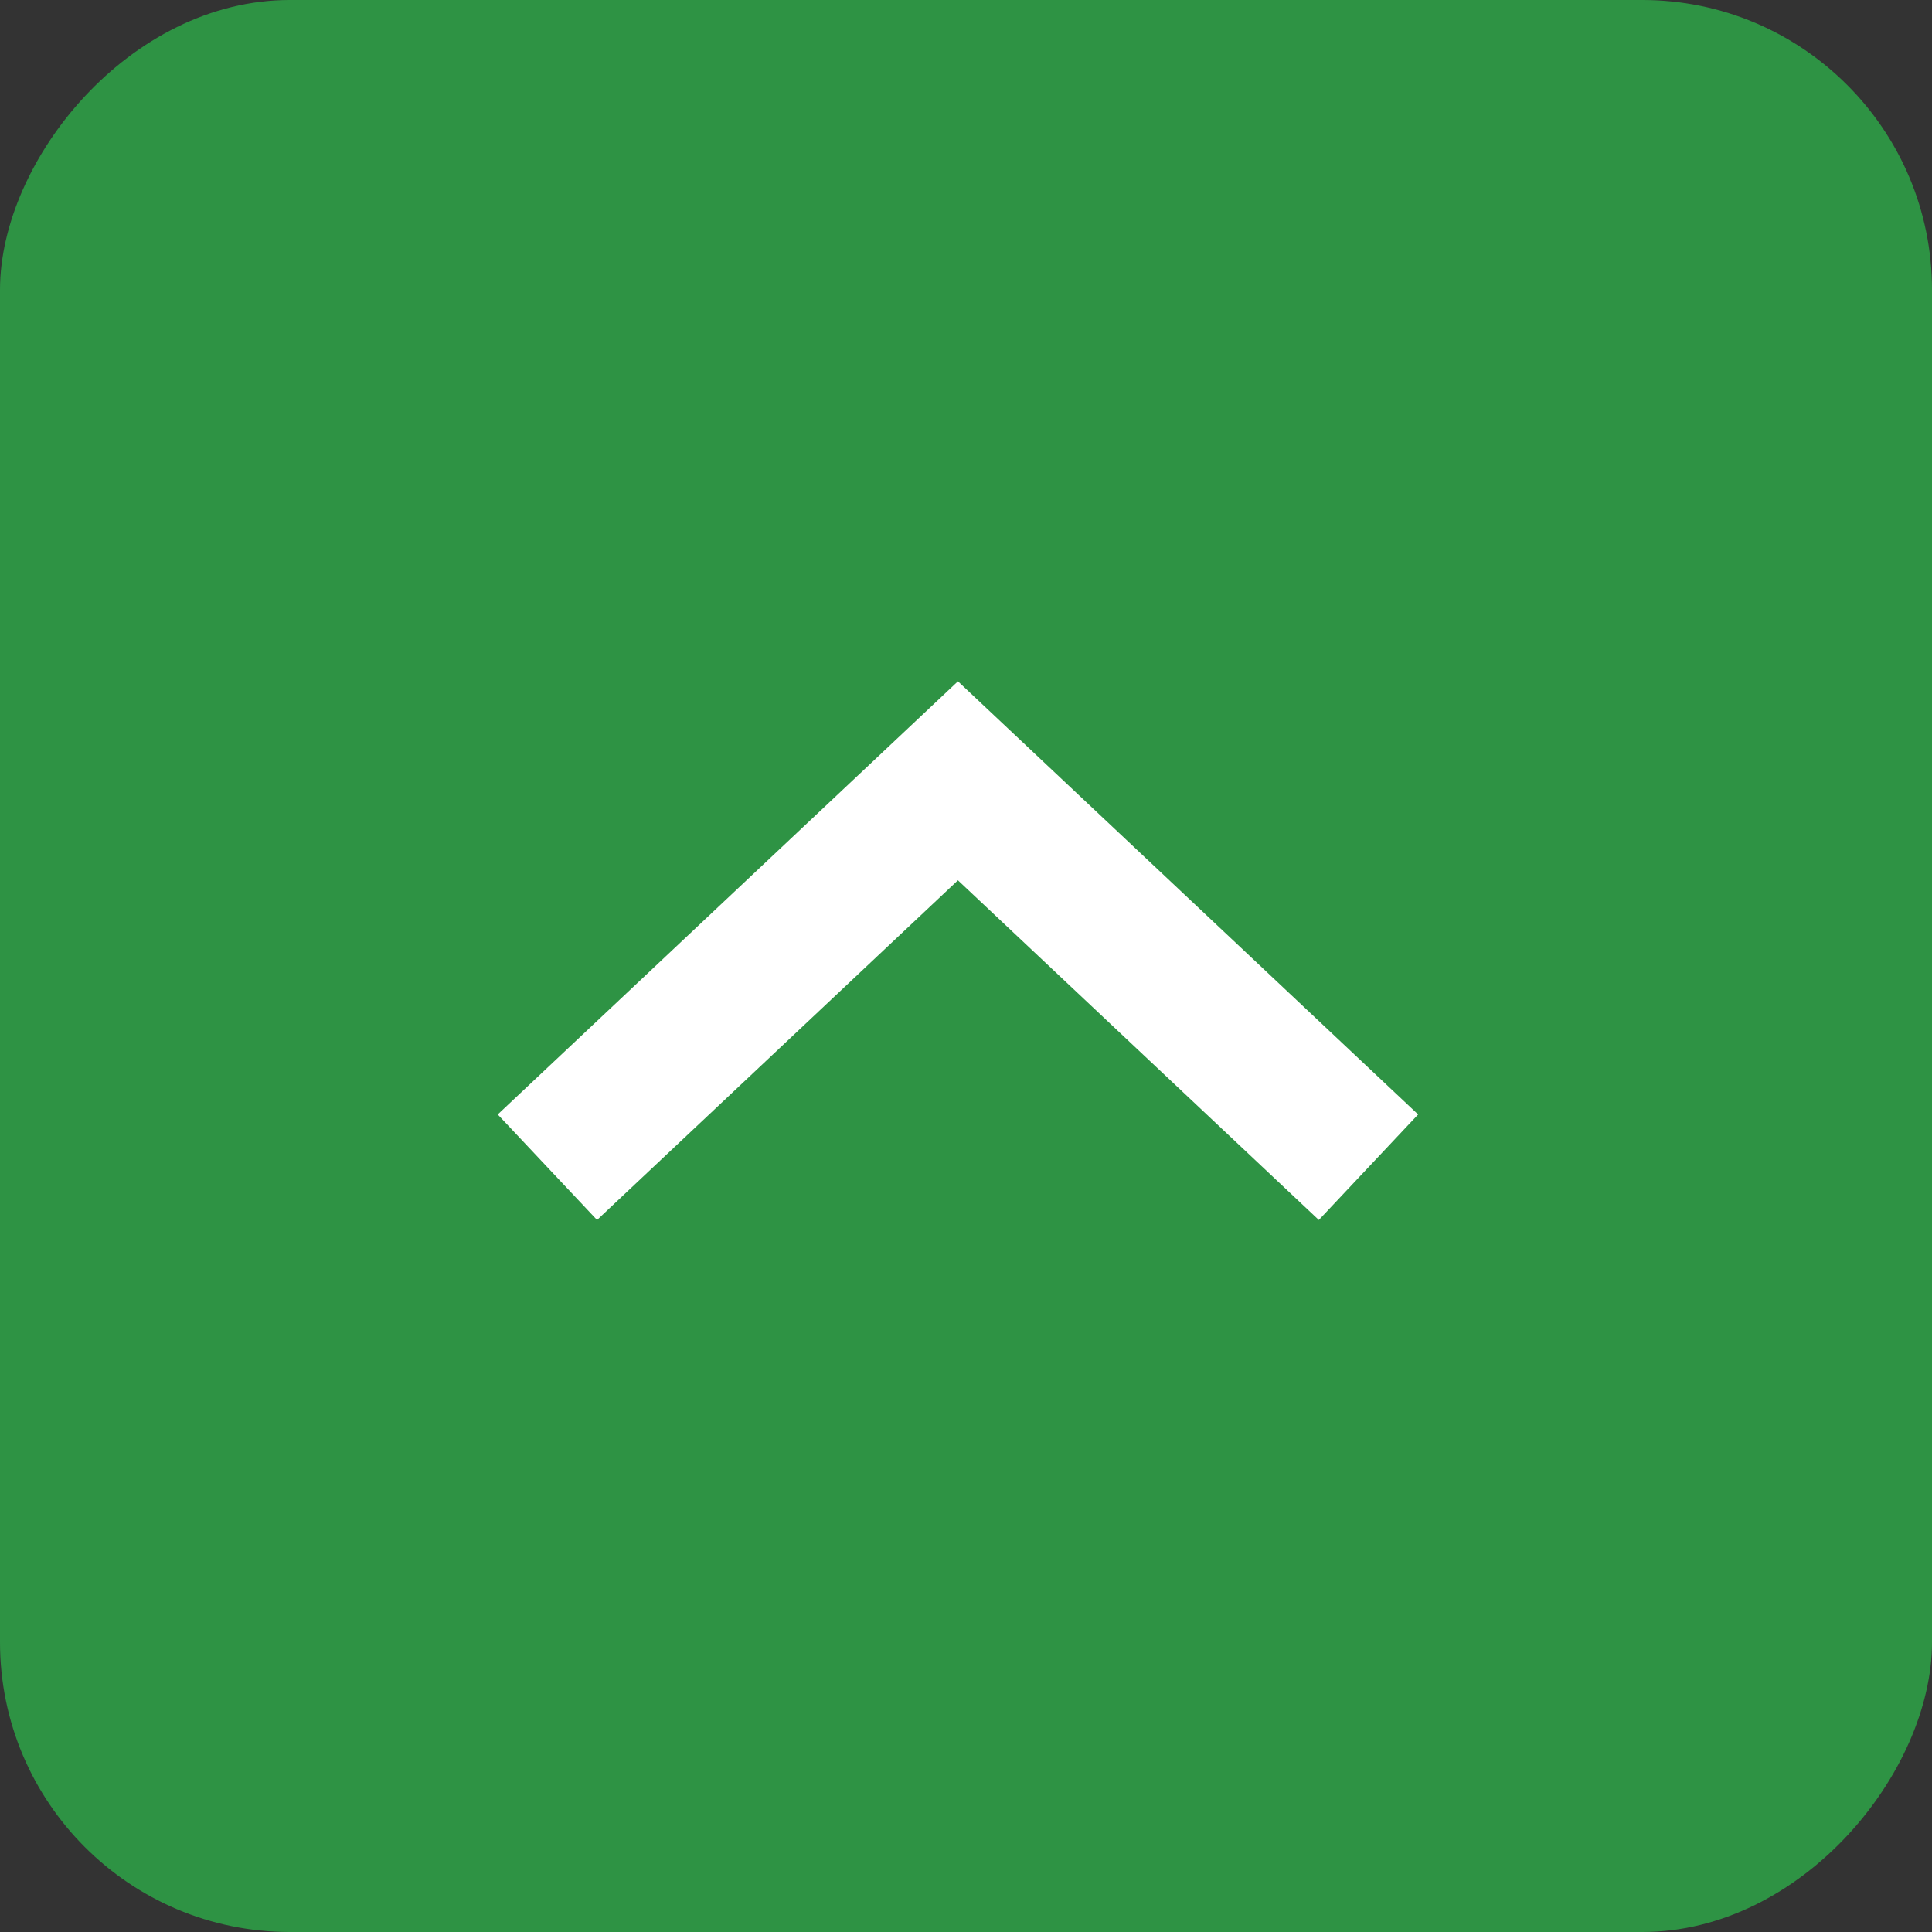 <svg width="40" height="40" viewBox="0 0 40 40" fill="none" xmlns="http://www.w3.org/2000/svg">
<rect x="0" y="0" width="40" height="40" fill="#333333" stroke="none"/>
<g clip-path="url(#clip0_109_1135)">
<path d="M0 6C0 2.686 2.686 0 6 0H34C37.314 0 40 2.686 40 6V34C40 37.314 37.314 40 34 40H6C2.686 40 0 37.314 0 34V6Z" fill="#2E9344"/>
<path d="M28.333 24.166L19.833 16.166L11.333 24.166" stroke="white" stroke-width="3"/>
</g>
<defs>
<clipPath id="clip0_109_1135">
<rect width="40" height="40" rx="6" transform="matrix(1 0 0 -1 0 40)" fill="white"/>
</clipPath>
</defs>
</svg>
